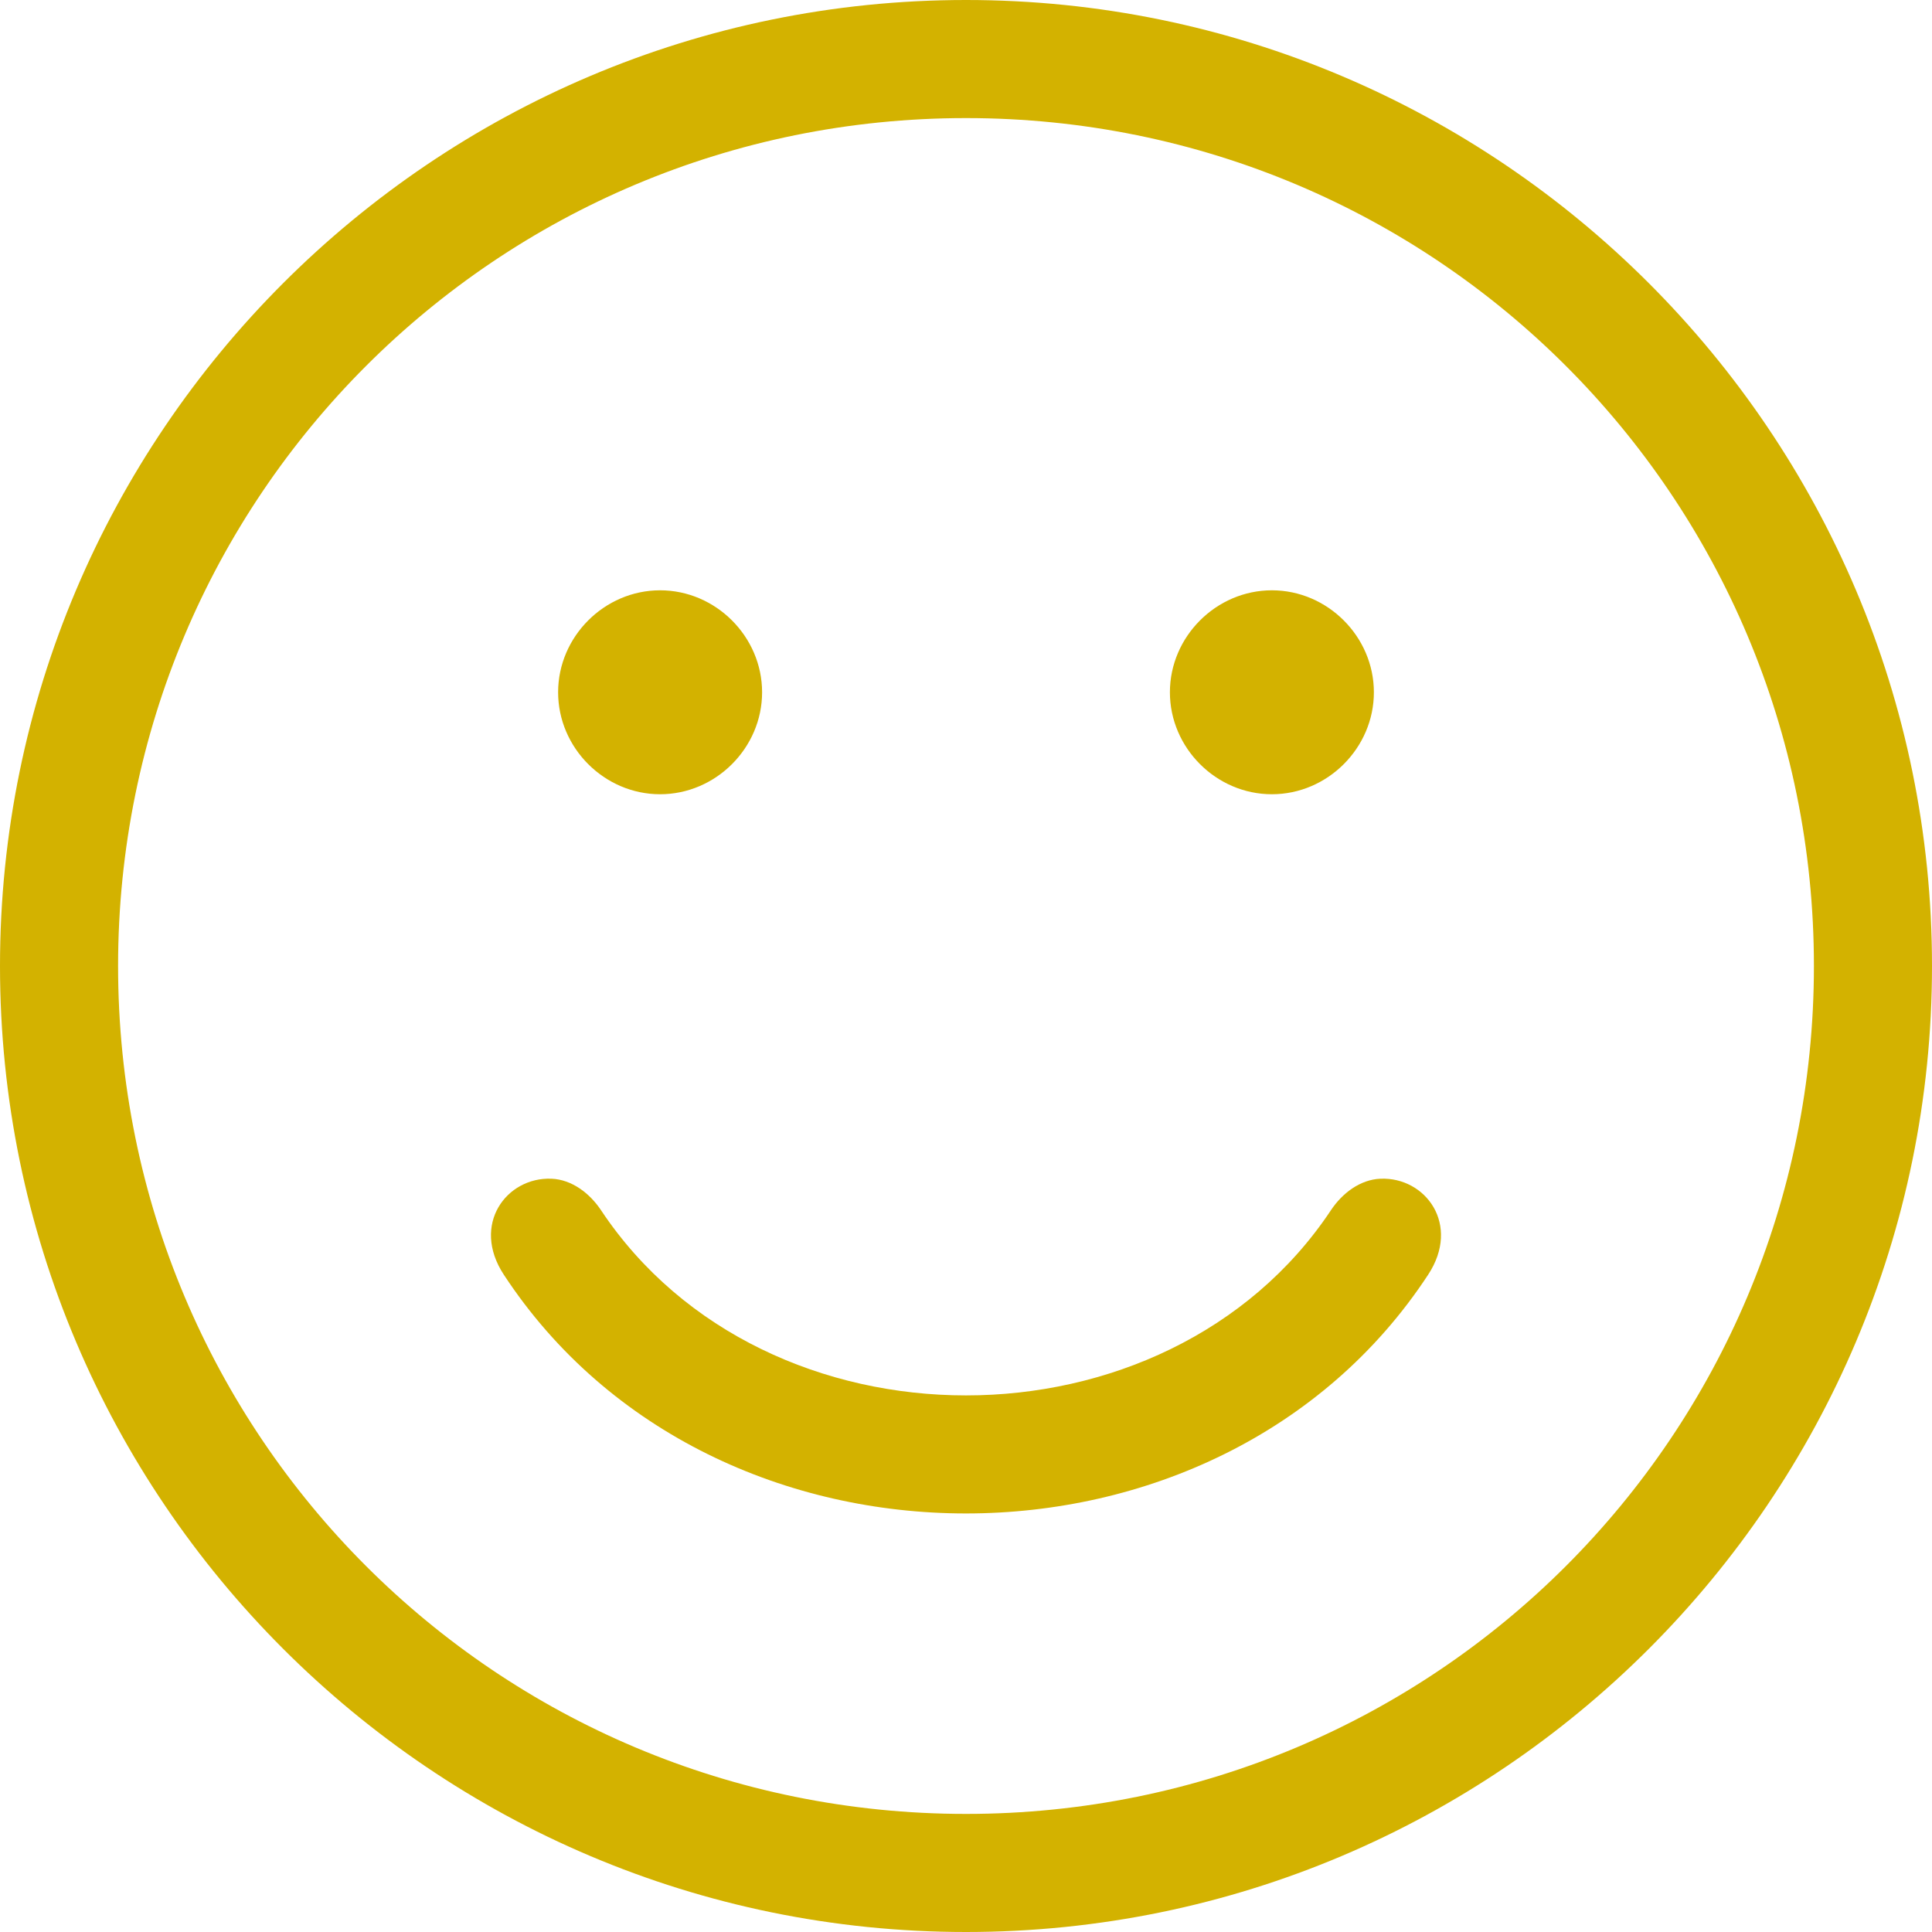 <svg width="50" height="50" viewBox="0 0 50 50" fill="none" xmlns="http://www.w3.org/2000/svg">
<path d="M17.083 15.277C15.642 15.277 14.444 16.475 14.444 17.916C14.444 19.357 15.642 20.555 17.083 20.555C18.524 20.555 19.723 19.358 19.723 17.916C19.723 16.476 18.525 15.277 17.083 15.277H17.083Z" fill="#D3B200"/>
<path d="M32.916 15.277C31.476 15.277 30.277 16.475 30.277 17.916C30.277 19.357 31.475 20.555 32.916 20.555C34.357 20.555 35.556 19.358 35.556 17.916C35.556 16.476 34.358 15.277 32.916 15.277Z" fill="#D3B200"/>
<path d="M25 0C11.209 0 0 11.209 0 25C0 38.791 11.209 50 25 50C38.791 50 50 38.791 50 25C50 11.209 38.791 0 25 0ZM25 3.056C37.149 3.056 46.944 12.851 46.944 25C46.944 37.149 37.149 46.944 25 46.944C12.851 46.944 3.056 37.149 3.056 25C3.056 12.851 12.851 3.056 25 3.056Z" fill="#D3B200"/>
<path d="M36.961 32.988C37.812 31.691 36.892 30.459 35.729 30.505C35.198 30.526 34.735 30.883 34.444 31.321C32.321 34.513 28.656 36.113 25 36.113C21.343 36.113 17.678 34.513 15.555 31.321C15.264 30.884 14.802 30.526 14.271 30.505C13.108 30.459 12.187 31.691 13.038 32.988C15.755 37.129 20.394 39.168 24.999 39.168C29.606 39.168 34.244 37.129 36.961 32.988H36.961Z" fill="#D3B200"/>
</svg>
